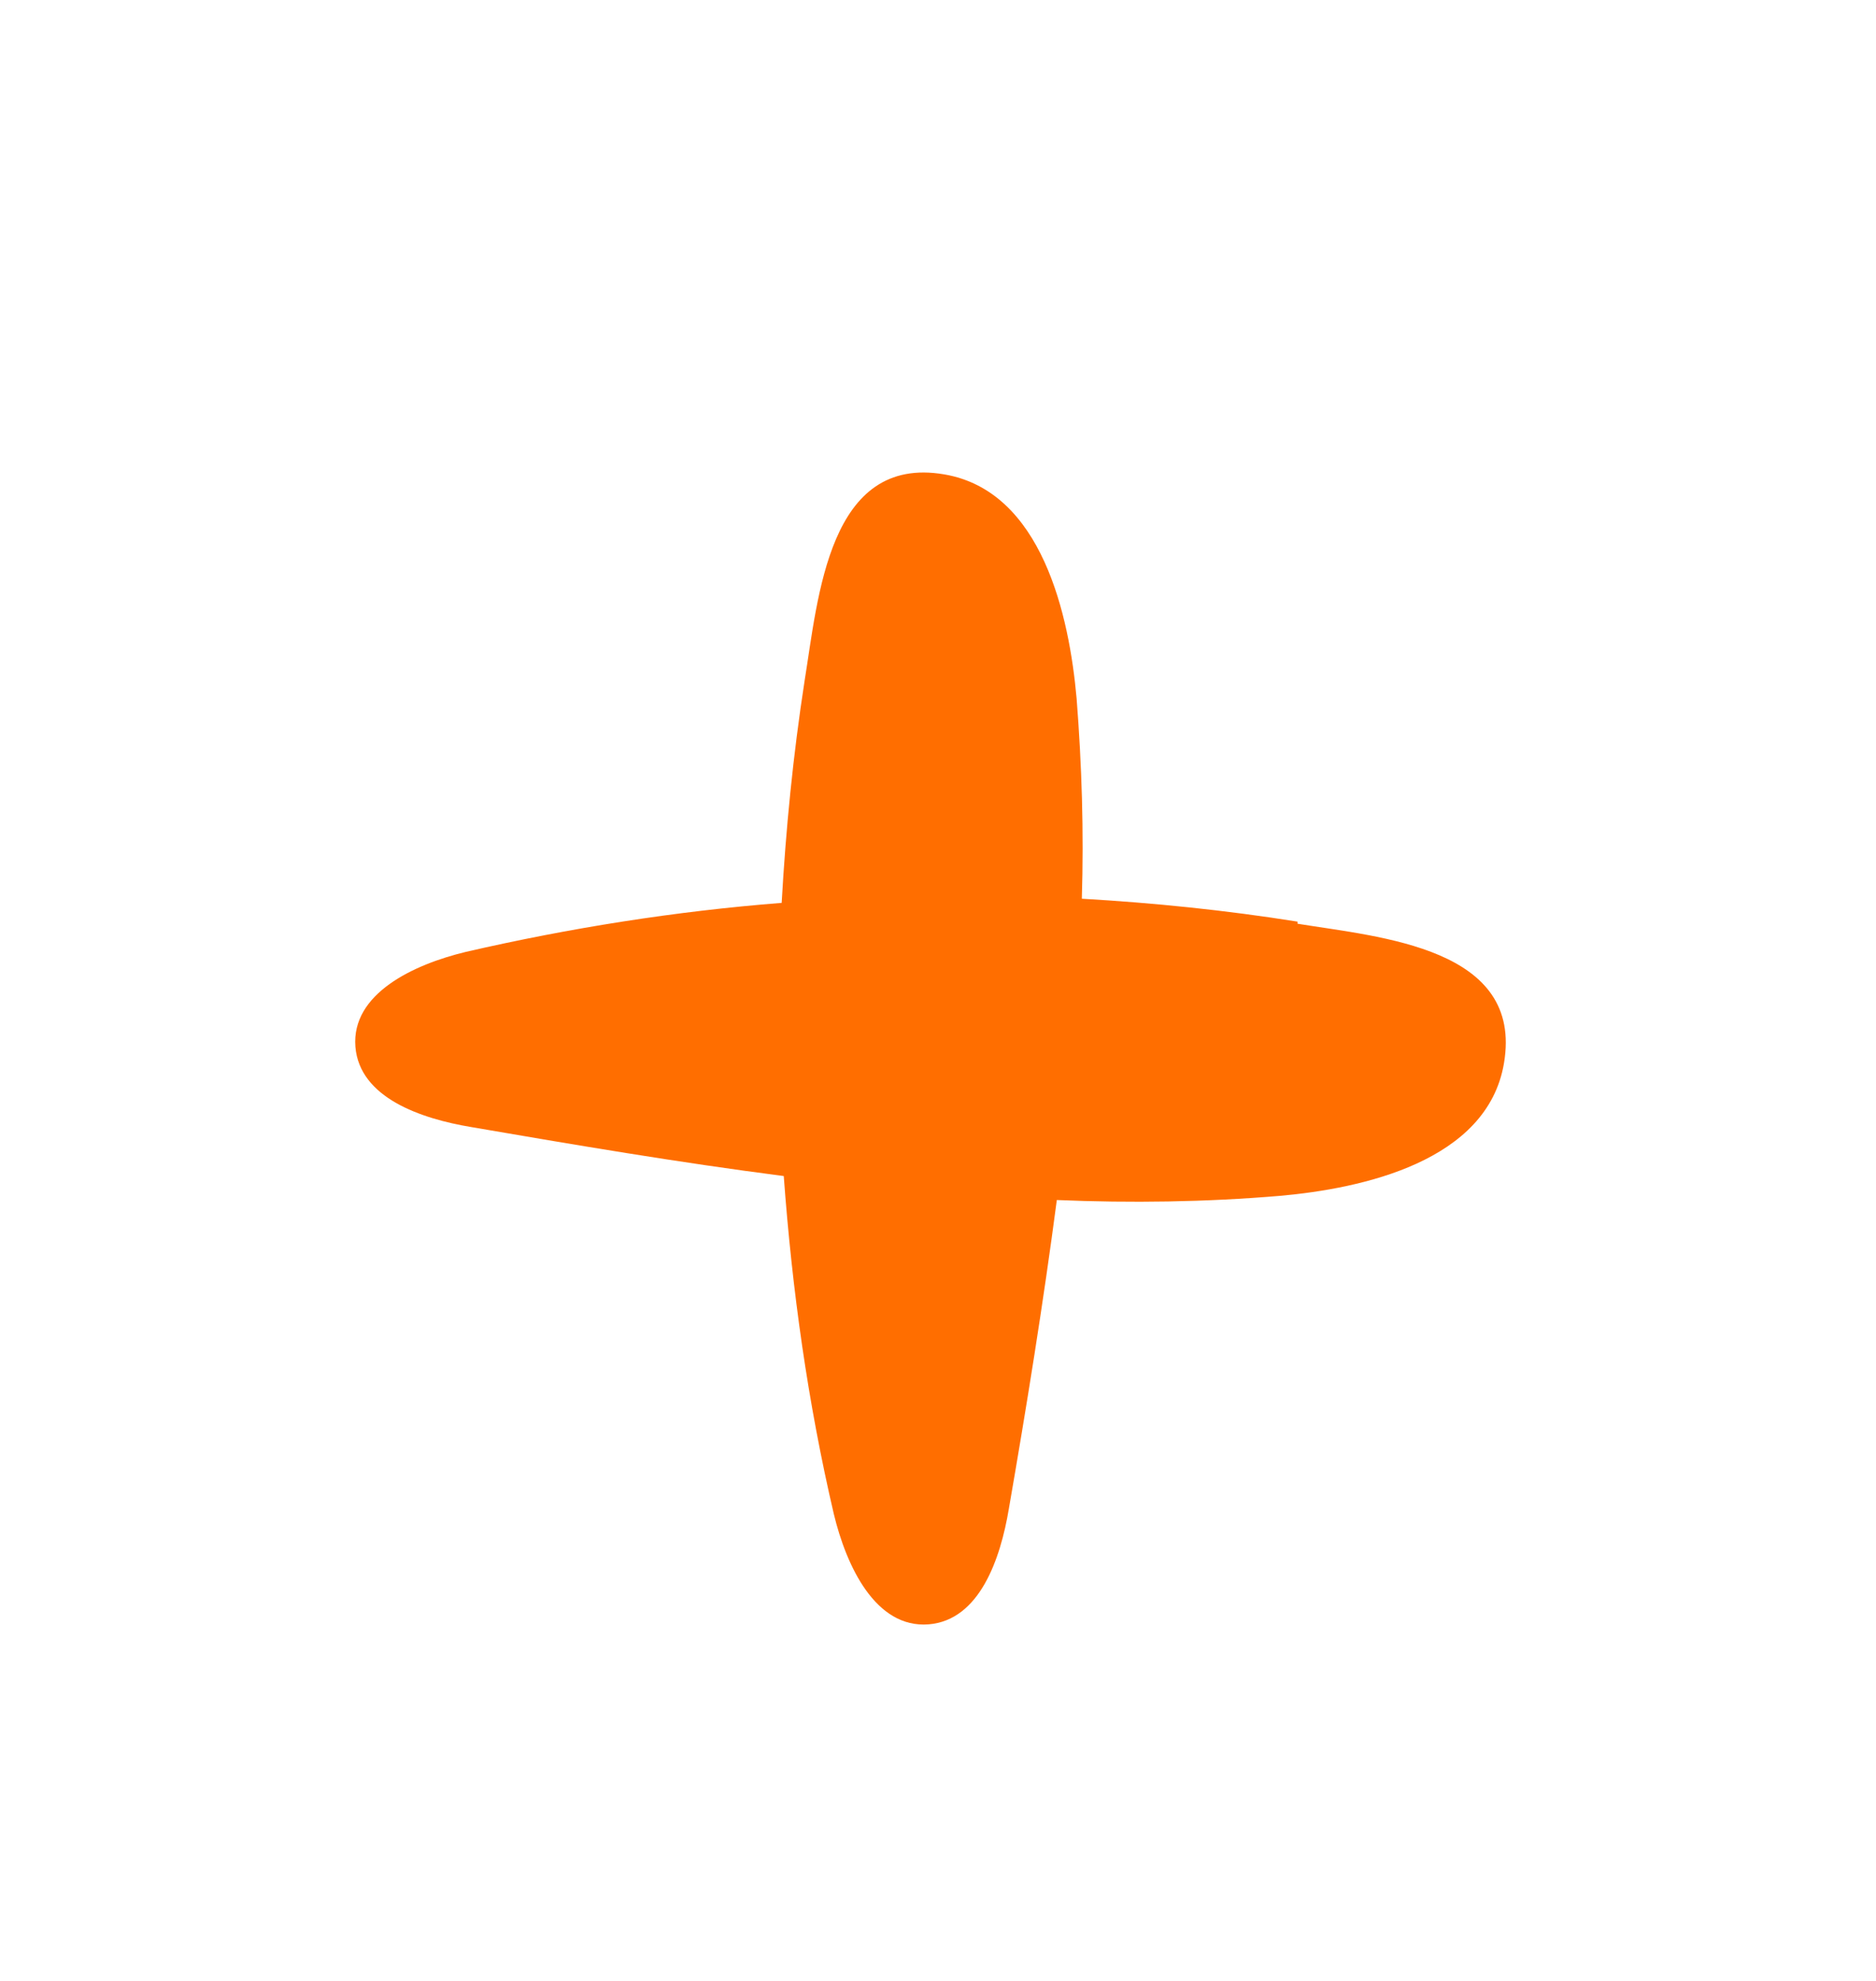 <?xml version="1.0" encoding="UTF-8"?><svg id="Capa_1" xmlns="http://www.w3.org/2000/svg" width="18" height="19" viewBox="0 0 18 19"><defs><style>.cls-1{fill:#ff6e00;stroke-width:0px;}</style></defs><path class="cls-1" d="m12.45,8.84c-.69-.11-1.38-.18-2.07-.22.02-.64,0-1.28-.05-1.92-.07-.79-.33-1.99-1.27-2.15-1.11-.19-1.21,1.18-1.34,1.98-.11.71-.18,1.42-.22,2.13-1.02.08-2.03.24-3.03.47-.5.12-1.1.4-1.06.91.04.49.63.69,1.11.77.99.17,1.99.34,3,.47.08,1.09.23,2.17.48,3.24.12.5.4,1.1.91,1.06.49-.04.69-.63.77-1.11.17-.98.33-1.97.46-2.96.71.03,1.43.02,2.14-.04.79-.07,1.99-.33,2.15-1.27.19-1.11-1.18-1.21-1.98-1.34Z"/></svg>